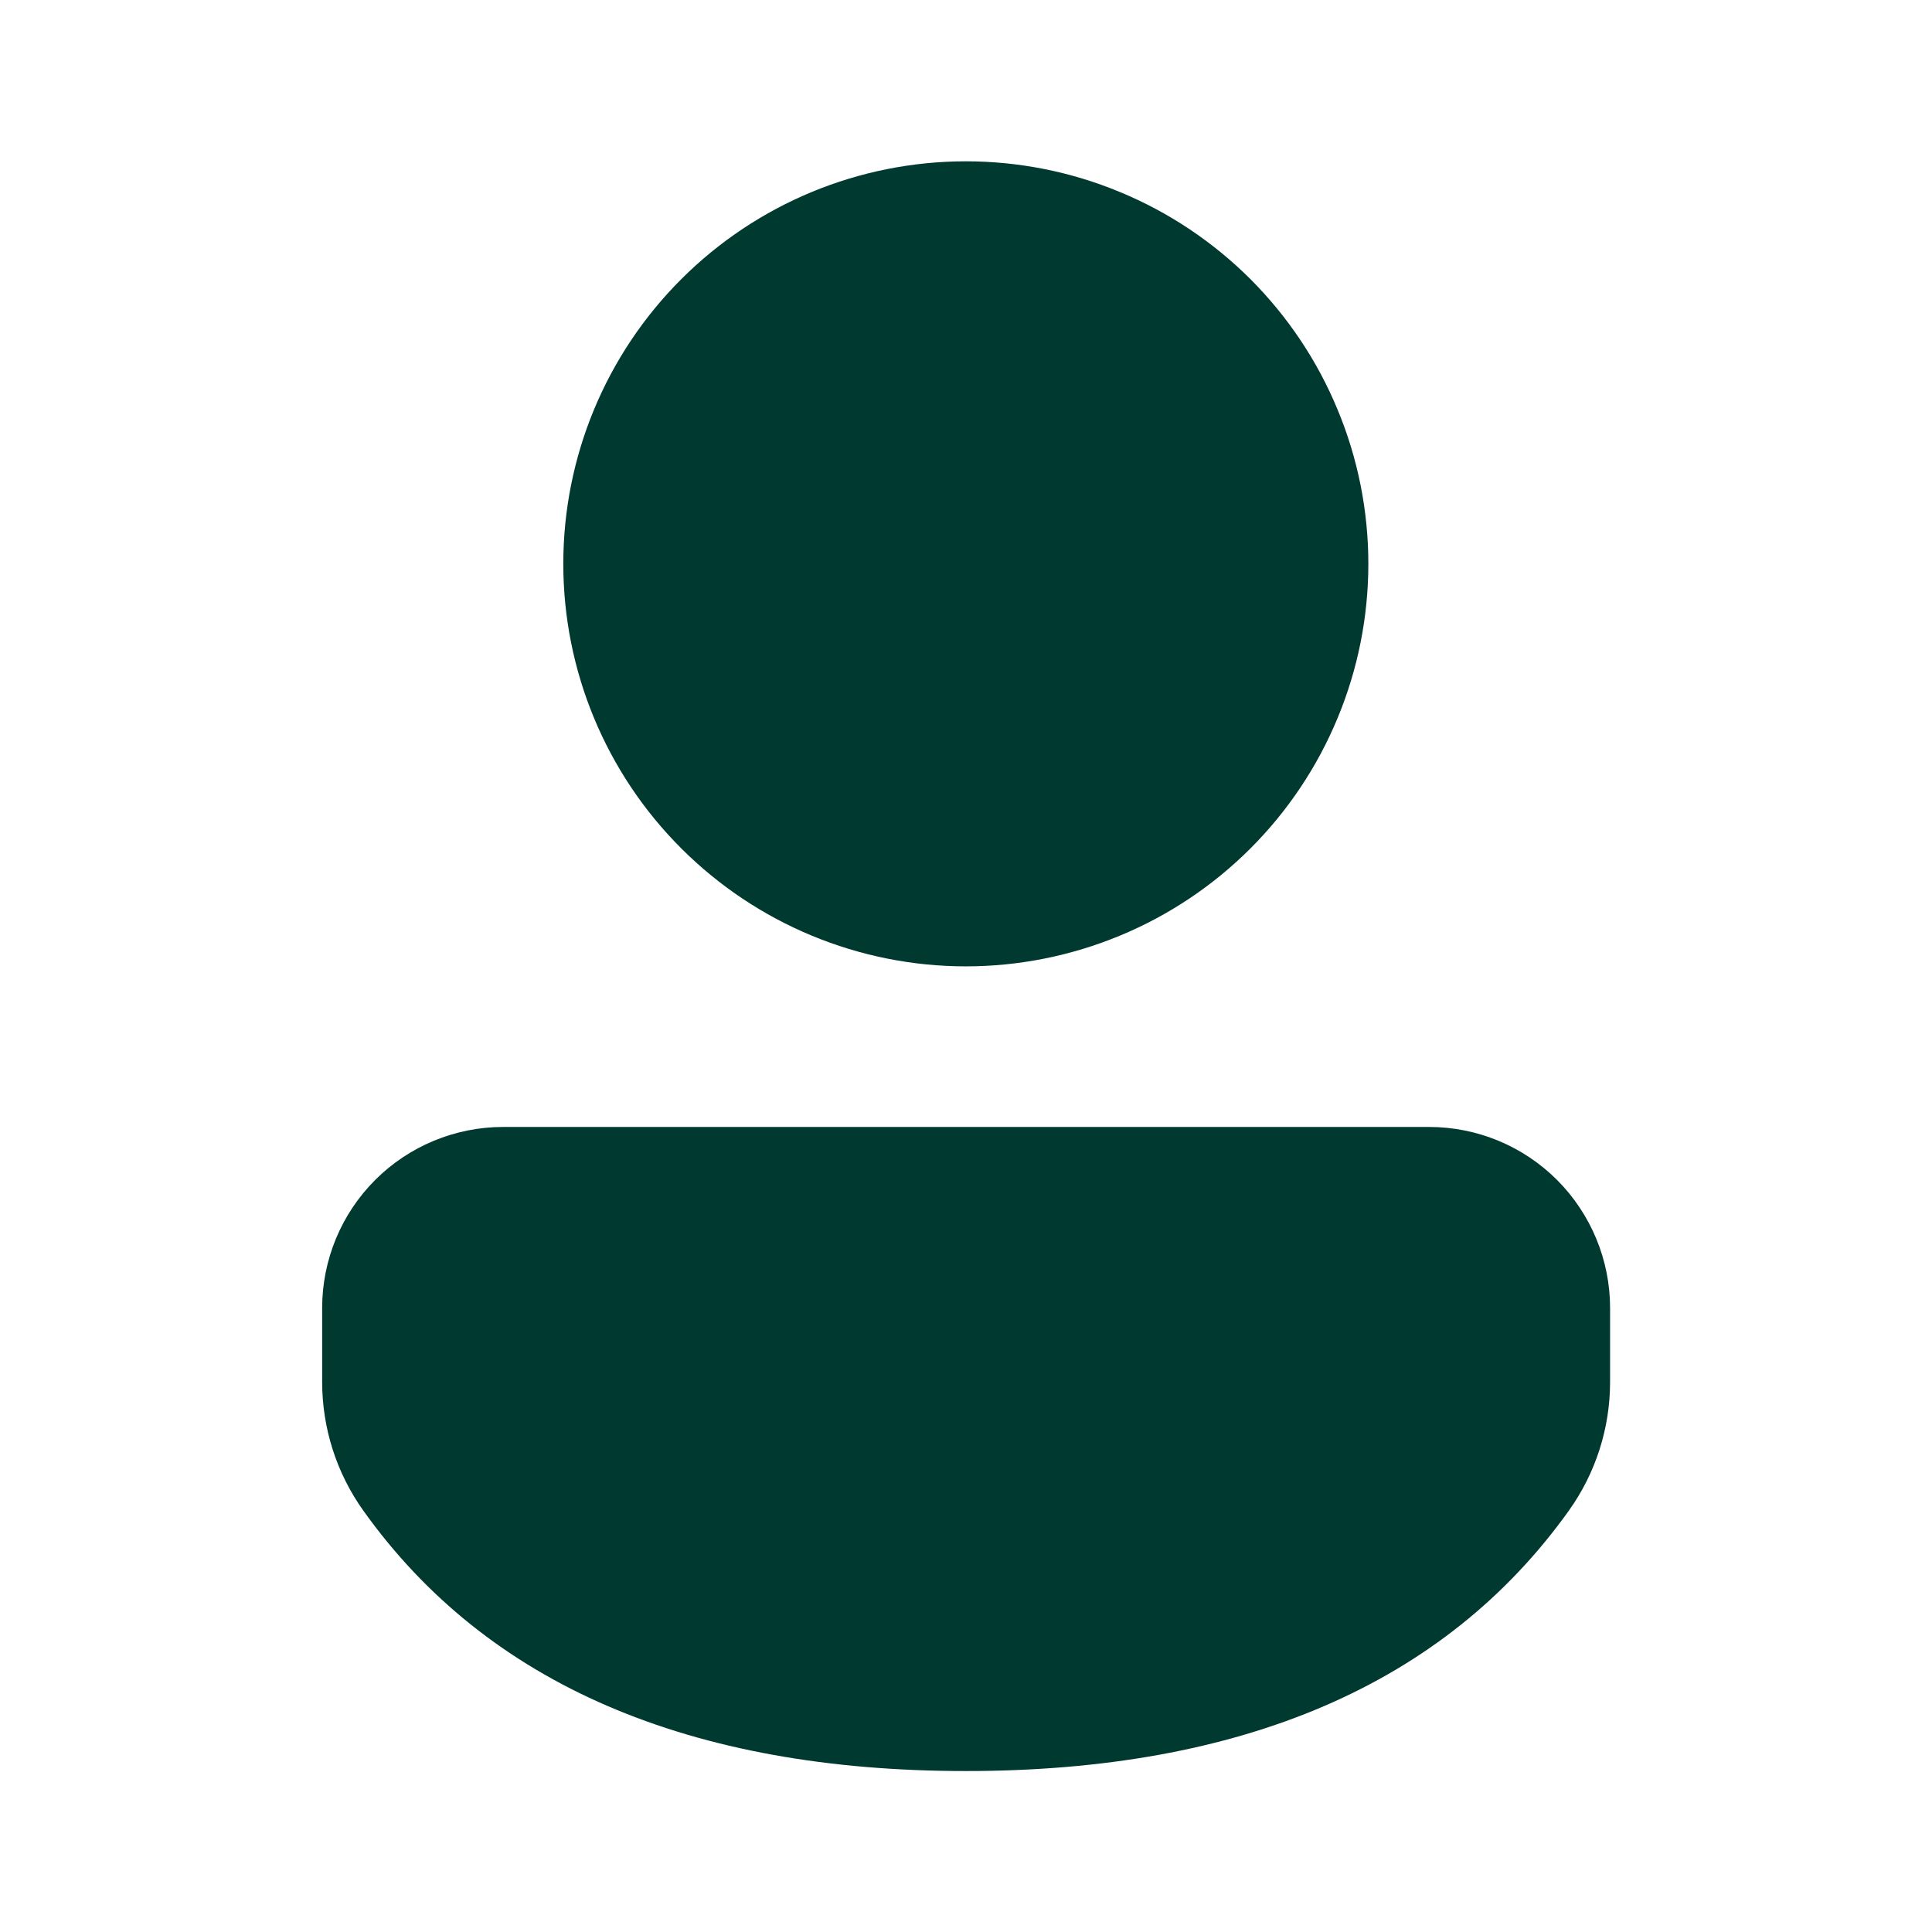 <svg width="16" height="16" viewBox="0 0 16 16" fill="none" xmlns="http://www.w3.org/2000/svg">
<path d="M11.835 9.333C12.233 9.333 12.614 9.491 12.895 9.772C13.176 10.054 13.334 10.435 13.334 10.833V11.445C13.334 11.827 13.215 12.199 12.993 12.51C11.962 13.953 10.279 14.667 7.999 14.667C5.718 14.667 4.036 13.952 3.008 12.509C2.787 12.199 2.668 11.827 2.668 11.445V10.832C2.668 10.434 2.826 10.053 3.107 9.772C3.388 9.491 3.77 9.333 4.167 9.333H11.835ZM7.999 1.336C8.436 1.336 8.87 1.422 9.274 1.59C9.679 1.757 10.046 2.003 10.356 2.312C10.665 2.622 10.911 2.989 11.078 3.394C11.246 3.798 11.332 4.232 11.332 4.669C11.332 5.107 11.246 5.54 11.078 5.945C10.911 6.349 10.665 6.717 10.356 7.026C10.046 7.336 9.679 7.581 9.274 7.749C8.87 7.916 8.436 8.003 7.999 8.003C7.115 8.003 6.267 7.651 5.642 7.026C5.016 6.401 4.665 5.553 4.665 4.669C4.665 3.785 5.016 2.937 5.642 2.312C6.267 1.687 7.115 1.336 7.999 1.336Z" fill="#00392F"/>
</svg>
